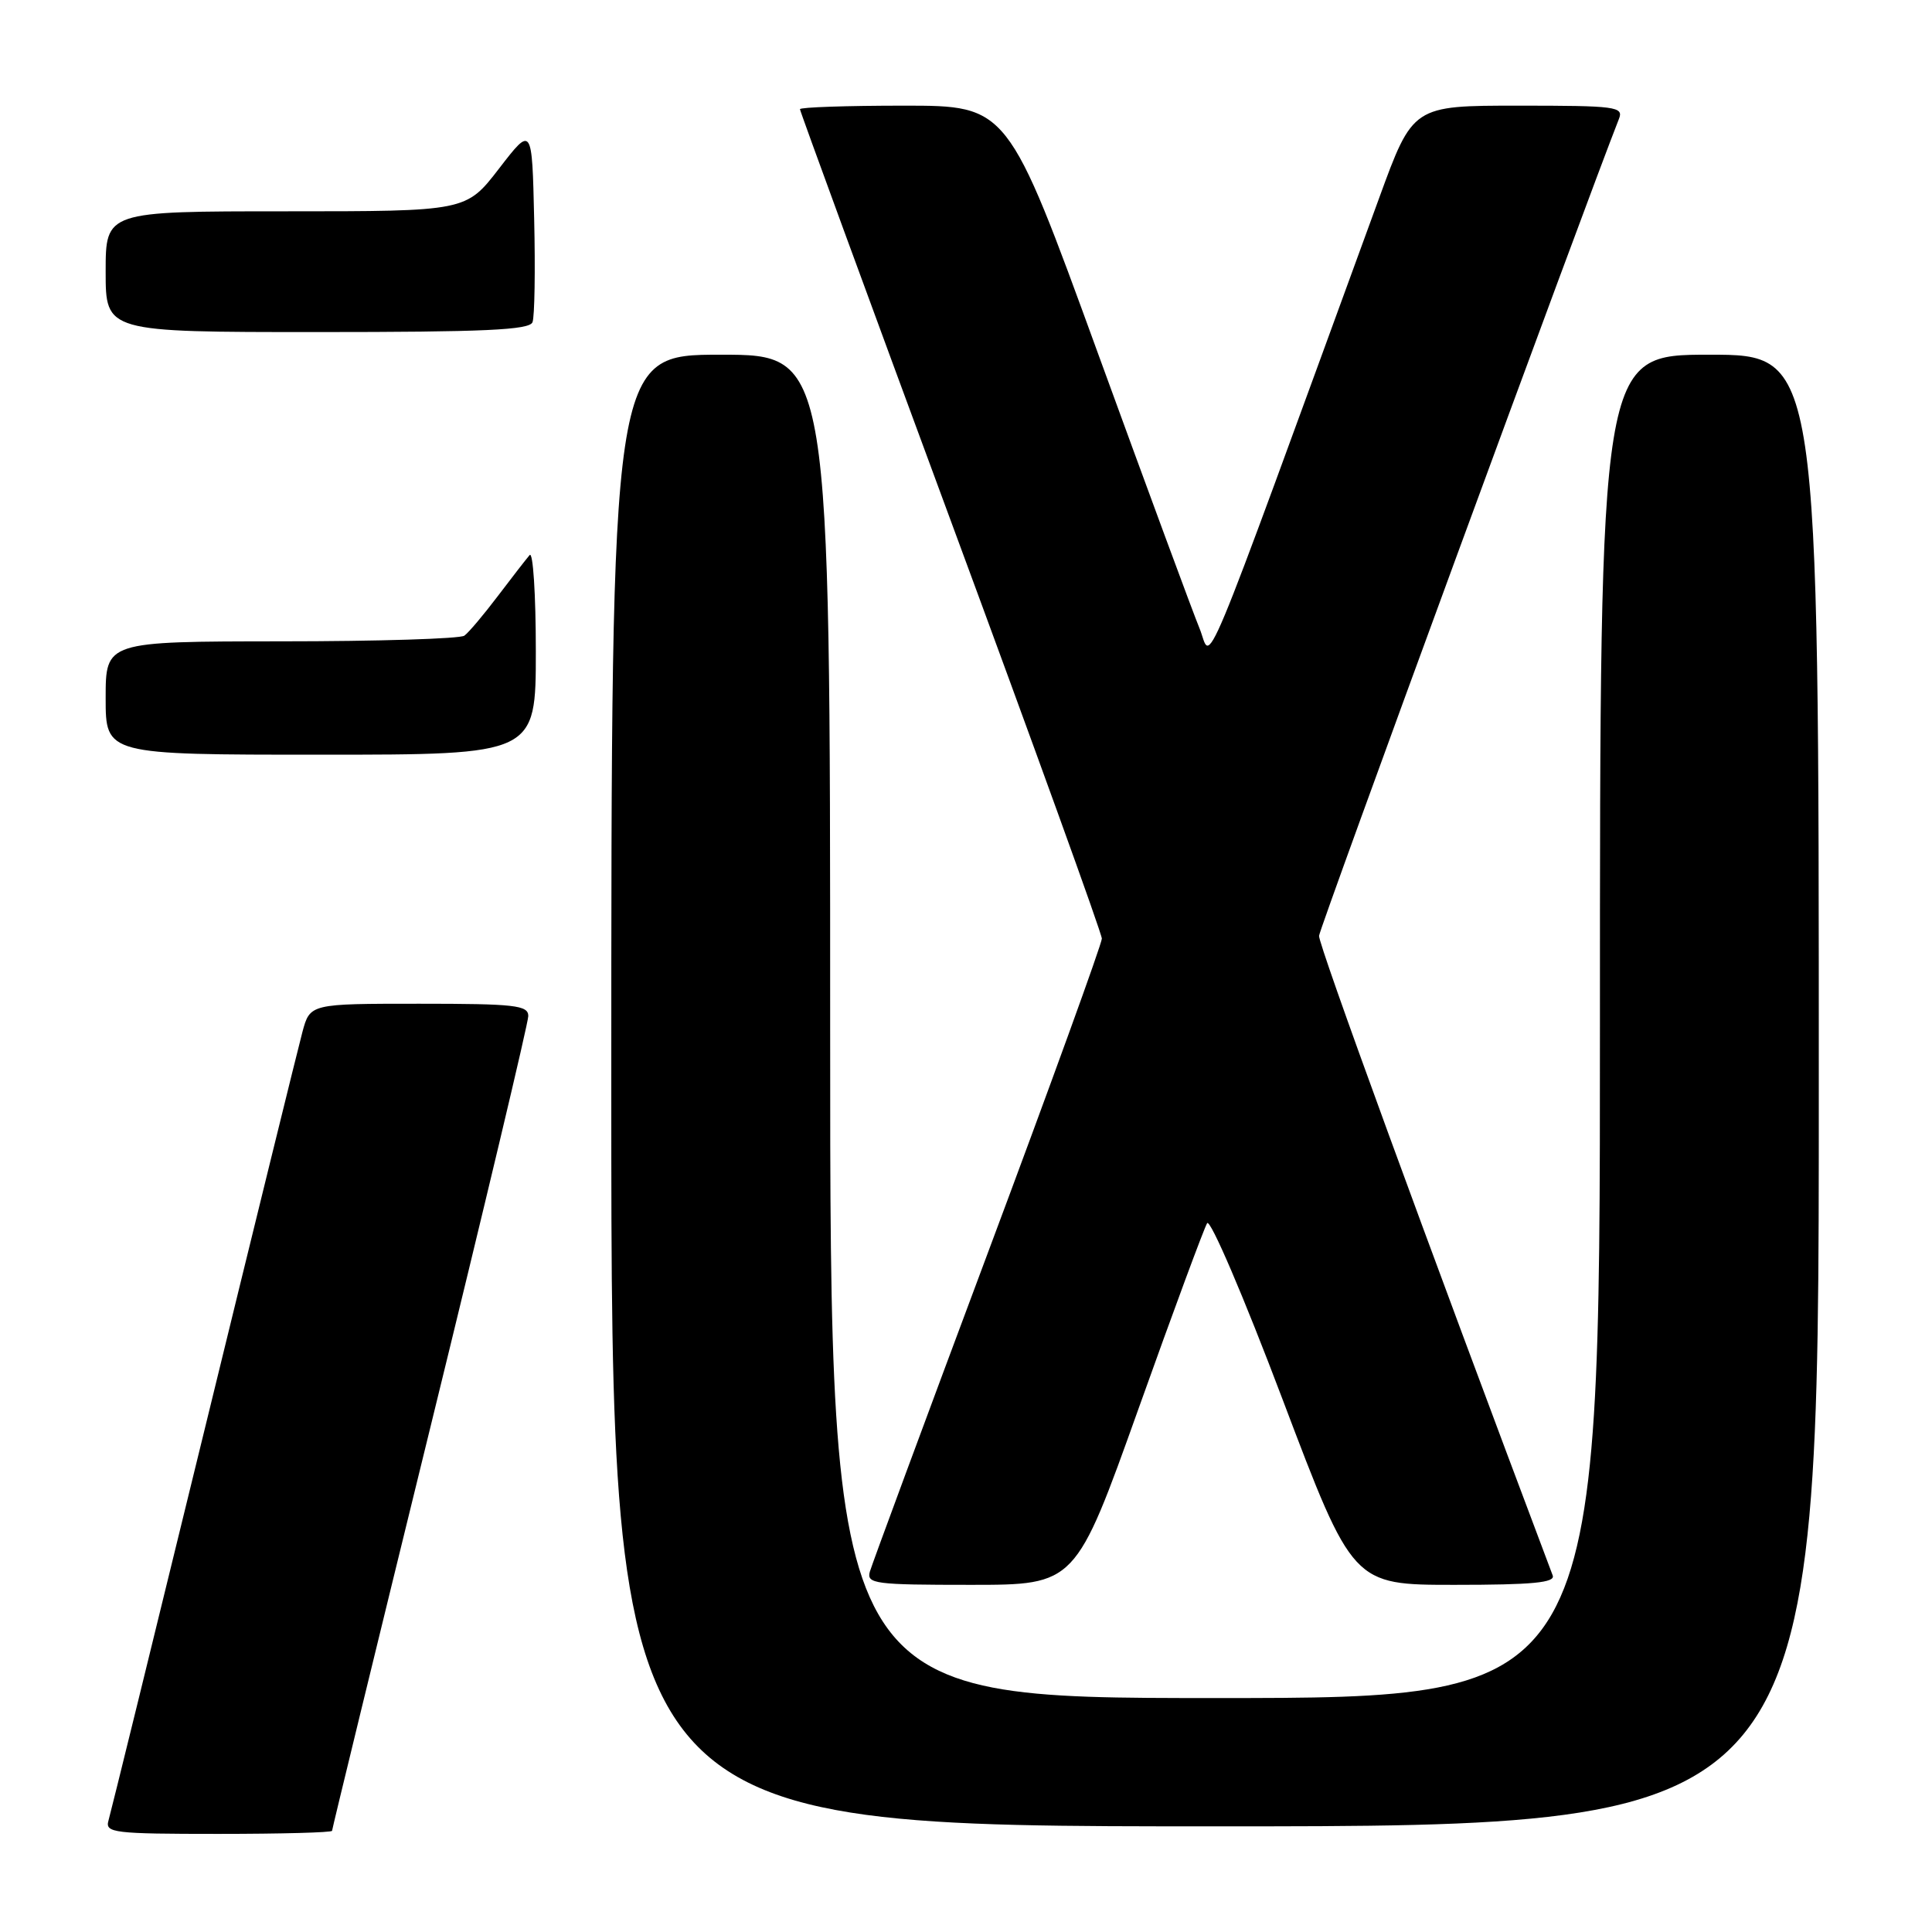 <?xml version="1.0" encoding="UTF-8" standalone="no"?>
<!DOCTYPE svg PUBLIC "-//W3C//DTD SVG 1.1//EN" "http://www.w3.org/Graphics/SVG/1.1/DTD/svg11.dtd" >
<svg xmlns="http://www.w3.org/2000/svg" xmlns:xlink="http://www.w3.org/1999/xlink" version="1.1" viewBox="0 0 256 256">
 <g >
 <path fill="currentColor"
d=" M 44.00 242.59 C 44.00 242.37 49.85 218.36 57.00 189.23 C 64.15 160.10 70.00 135.53 70.00 134.63 C 70.00 133.20 68.25 133.00 55.54 133.00 C 41.08 133.00 41.08 133.00 40.07 136.75 C 39.52 138.81 33.62 162.77 26.97 190.00 C 20.32 217.23 14.65 240.29 14.37 241.25 C 13.91 242.86 15.06 243.00 28.93 243.00 C 37.22 243.00 44.00 242.82 44.00 242.59 Z  M 241.00 144.50 C 241.00 47.00 241.00 47.00 226.50 47.00 C 212.00 47.00 212.00 47.00 212.00 136.00 C 212.00 225.00 212.00 225.00 161.00 225.00 C 110.00 225.00 110.00 225.00 110.00 136.00 C 110.00 47.00 110.00 47.00 95.50 47.00 C 81.00 47.00 81.00 47.00 81.00 144.50 C 81.00 242.00 81.00 242.00 161.00 242.00 C 241.00 242.00 241.00 242.00 241.00 144.50 Z  M 150.87 186.63 C 155.46 173.77 159.55 162.73 159.95 162.08 C 160.35 161.43 164.79 171.78 169.96 185.46 C 179.25 210.00 179.25 210.00 192.73 210.00 C 203.10 210.00 206.11 209.71 205.74 208.75 C 188.87 163.98 174.69 125.15 174.78 124.00 C 174.87 122.89 209.91 27.45 214.52 15.75 C 215.16 14.13 214.14 14.00 201.21 14.00 C 187.21 14.00 187.21 14.00 182.74 26.25 C 158.28 93.18 160.67 87.46 158.95 83.28 C 158.09 81.20 152.02 64.76 145.46 46.75 C 133.54 14.00 133.54 14.00 119.77 14.00 C 112.20 14.00 106.00 14.21 106.00 14.47 C 106.00 14.73 115.00 39.29 126.00 69.05 C 137.00 98.81 146.00 123.70 146.00 124.37 C 146.00 125.04 139.20 143.80 130.88 166.05 C 122.56 188.30 115.54 207.29 115.26 208.25 C 114.81 209.86 115.90 210.00 128.64 210.00 C 142.52 210.00 142.52 210.00 150.87 186.63 Z  M 71.00 86.30 C 71.00 78.76 70.63 73.03 70.18 73.55 C 69.73 74.07 67.82 76.53 65.95 79.00 C 64.08 81.47 62.09 83.83 61.53 84.23 C 60.96 84.64 50.04 84.98 37.25 84.98 C 14.00 85.00 14.00 85.00 14.00 92.50 C 14.00 100.00 14.00 100.00 42.50 100.00 C 71.00 100.00 71.00 100.00 71.00 86.30 Z  M 70.56 42.69 C 70.84 41.98 70.94 35.82 70.78 29.02 C 70.50 16.66 70.50 16.66 66.13 22.33 C 61.76 28.00 61.76 28.00 37.88 28.00 C 14.00 28.00 14.00 28.00 14.00 36.00 C 14.00 44.00 14.00 44.00 42.03 44.00 C 64.17 44.00 70.17 43.73 70.56 42.69 Z "/>
</g>
</svg>